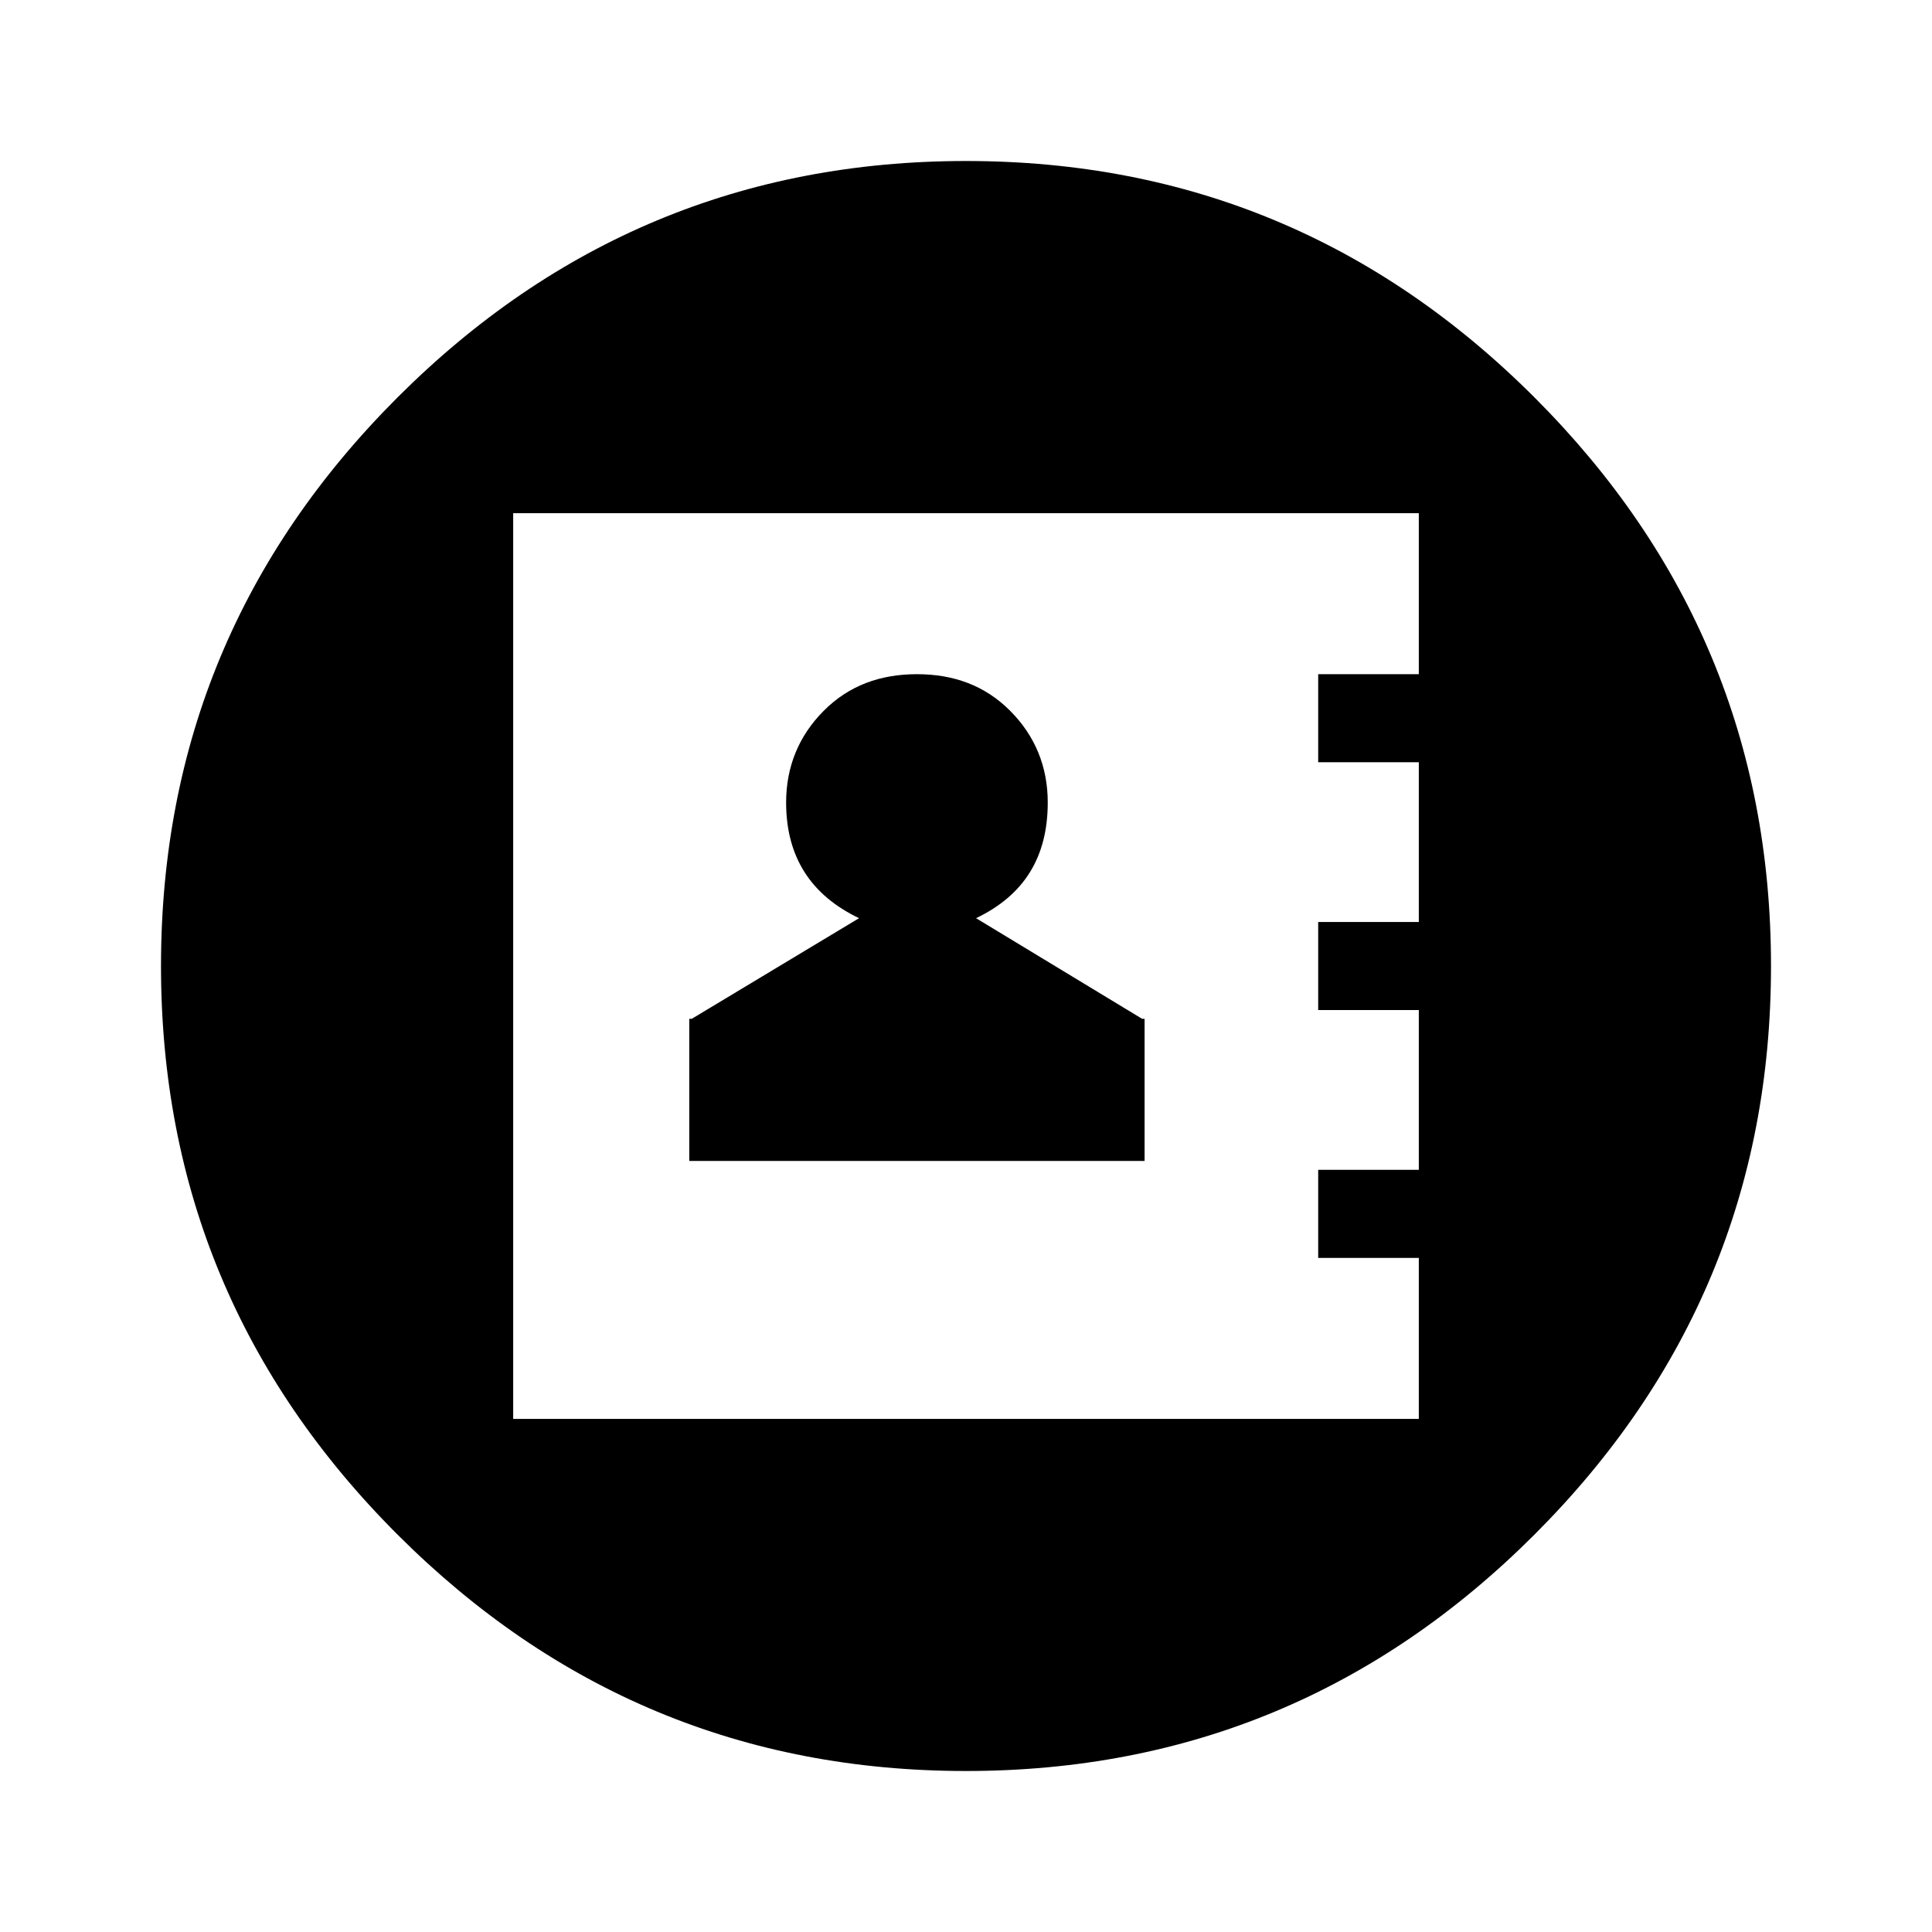 <?xml version="1.0" encoding="UTF-8" standalone="no"?>
<!-- Created with Inkscape (http://www.inkscape.org/) -->

<svg
   xmlns:dc="http://purl.org/dc/elements/1.1/"
   xmlns:cc="http://creativecommons.org/ns#"
   xmlns:rdf="http://www.w3.org/1999/02/22-rdf-syntax-ns#"
   xmlns:svg="http://www.w3.org/2000/svg"
   xmlns="http://www.w3.org/2000/svg"
   xmlns:sodipodi="http://sodipodi.sourceforge.net/DTD/sodipodi-0.dtd"
   xmlns:inkscape="http://www.inkscape.org/namespaces/inkscape"
   id="svg2"
   height="48"
   width="48"
   version="1.1"
   inkscape:version="0.48.4 r9939"
   sodipodi:docname="icon-instagram.svg">
  <defs
     id="defs8" />
  <sodipodi:namedview
     pagecolor="#ffffff"
     bordercolor="#666666"
     borderopacity="1"
     objecttolerance="10"
     gridtolerance="10"
     guidetolerance="10"
     inkscape:pageopacity="0"
     inkscape:pageshadow="2"
     inkscape:window-width="1920"
     inkscape:window-height="1017"
     id="namedview6"
     showgrid="true"
     inkscape:zoom="9.833313"
     inkscape:cx="32.964921"
     inkscape:cy="22.703649"
     inkscape:window-x="-5"
     inkscape:window-y="26"
     inkscape:window-maximized="1"
     inkscape:current-layer="svg2"
     inkscape:snap-bbox="true">
    <inkscape:grid
       type="xygrid"
       id="grid2989" />
  </sodipodi:namedview>
  <path
     style="color:#000000;fill:#000000;fill-opacity:1;fill-rule:nonzero;enable-background:accumulate"
     d="M 24,4 C 18.479,4 13.781,5.969 9.875,9.875 5.969,13.781 4,18.479 4,24 4,29.521 5.969,34.219 9.875,38.125 13.781,42.031 18.479,44 24,44 29.521,44 34.219,42.031 38.125,38.125 42.031,34.219 44,29.521 44,24 44,18.479 42.031,13.781 38.125,9.875 34.219,5.969 29.521,4 24,4 z m -11.25,8.75 22.5,0 0,4 -2.5,0 0,2.188 2.5,0 0,3.969 -2.5,0 0,2.188 2.5,0 0,3.969 -2.5,0 0,2.188 2.5,0 0,4 -22.5,0 z m 10.031,4 c -0.911,0 -1.688,0.281 -2.312,0.906 -0.625,0.625 -0.938,1.396 -0.938,2.281 0,1.354 0.615,2.302 1.812,2.875 l -4.156,2.5 -0.062,0 0,3.531 11.312,0 0,-3.531 -0.062,0 -4.125,-2.5 c 1.198,-0.573 1.781,-1.521 1.781,-2.875 0,-0.885 -0.312,-1.656 -0.938,-2.281 C 24.469,17.031 23.693,16.75 22.781,16.75 z"
     id="path5853"
     inkscape:connector-curvature="0"
     sodipodi:nodetypes="ssssssssscccccccccccccccccscsccccccccscs"
     class="vui_change_color" />
</svg>
